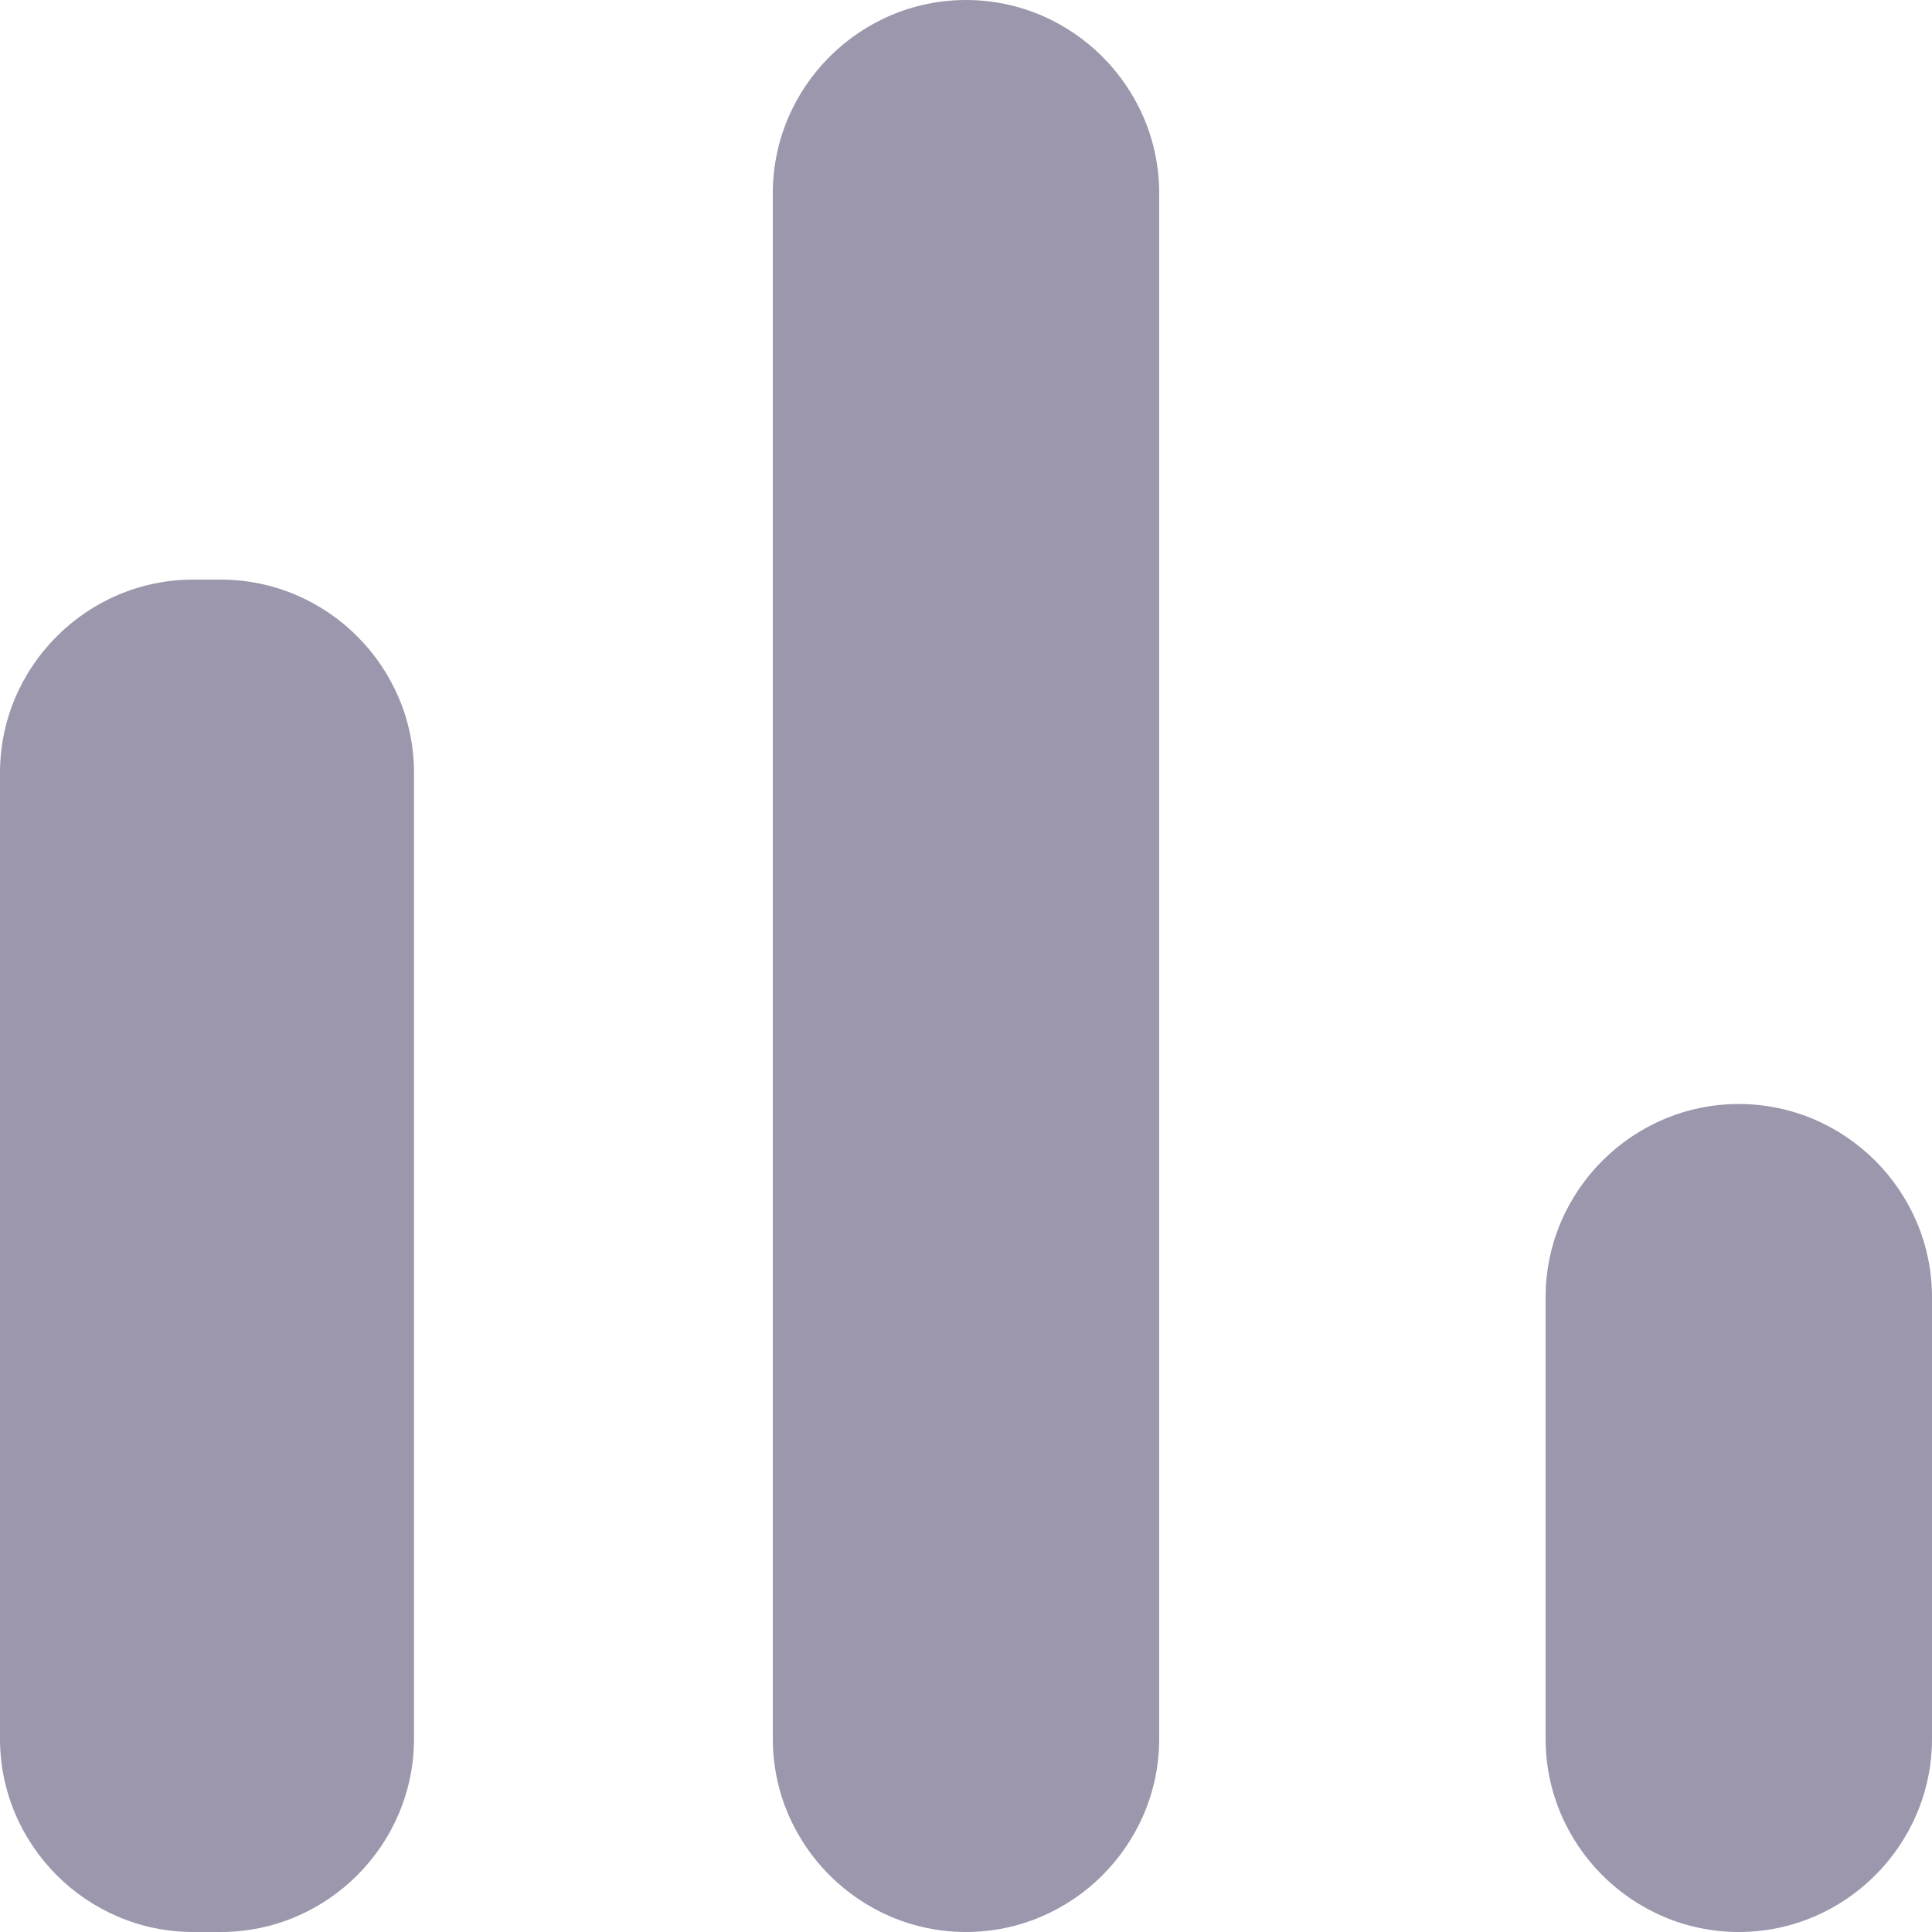 <svg width="14" height="14" viewBox="0 0 14 14" fill="none" xmlns="http://www.w3.org/2000/svg">
	<path fill-rule="evenodd" clip-rule="evenodd"
		d="M7 0C7.77 0 8.4 0.63 8.4 1.4V12.6C8.4 13.37 7.77 14 7 14C6.23 14 5.6 13.37 5.6 12.6V1.4C5.6 0.63 6.23 0 7 0ZM1.4 4.2H1.6C2.37 4.2 3 4.83 3 5.6V12.6C3 13.37 2.37 14 1.6 14H1.4C0.63 14 0 13.37 0 12.6V5.6C0 4.83 0.63 4.2 1.4 4.2ZM14 9.4C14 8.63 13.37 8 12.6 8C11.83 8 11.2 8.63 11.2 9.4V12.6C11.2 13.37 11.83 14 12.6 14C13.37 14 14 13.37 14 12.6V9.4Z"
		fill="#9C97AD" />
</svg>
